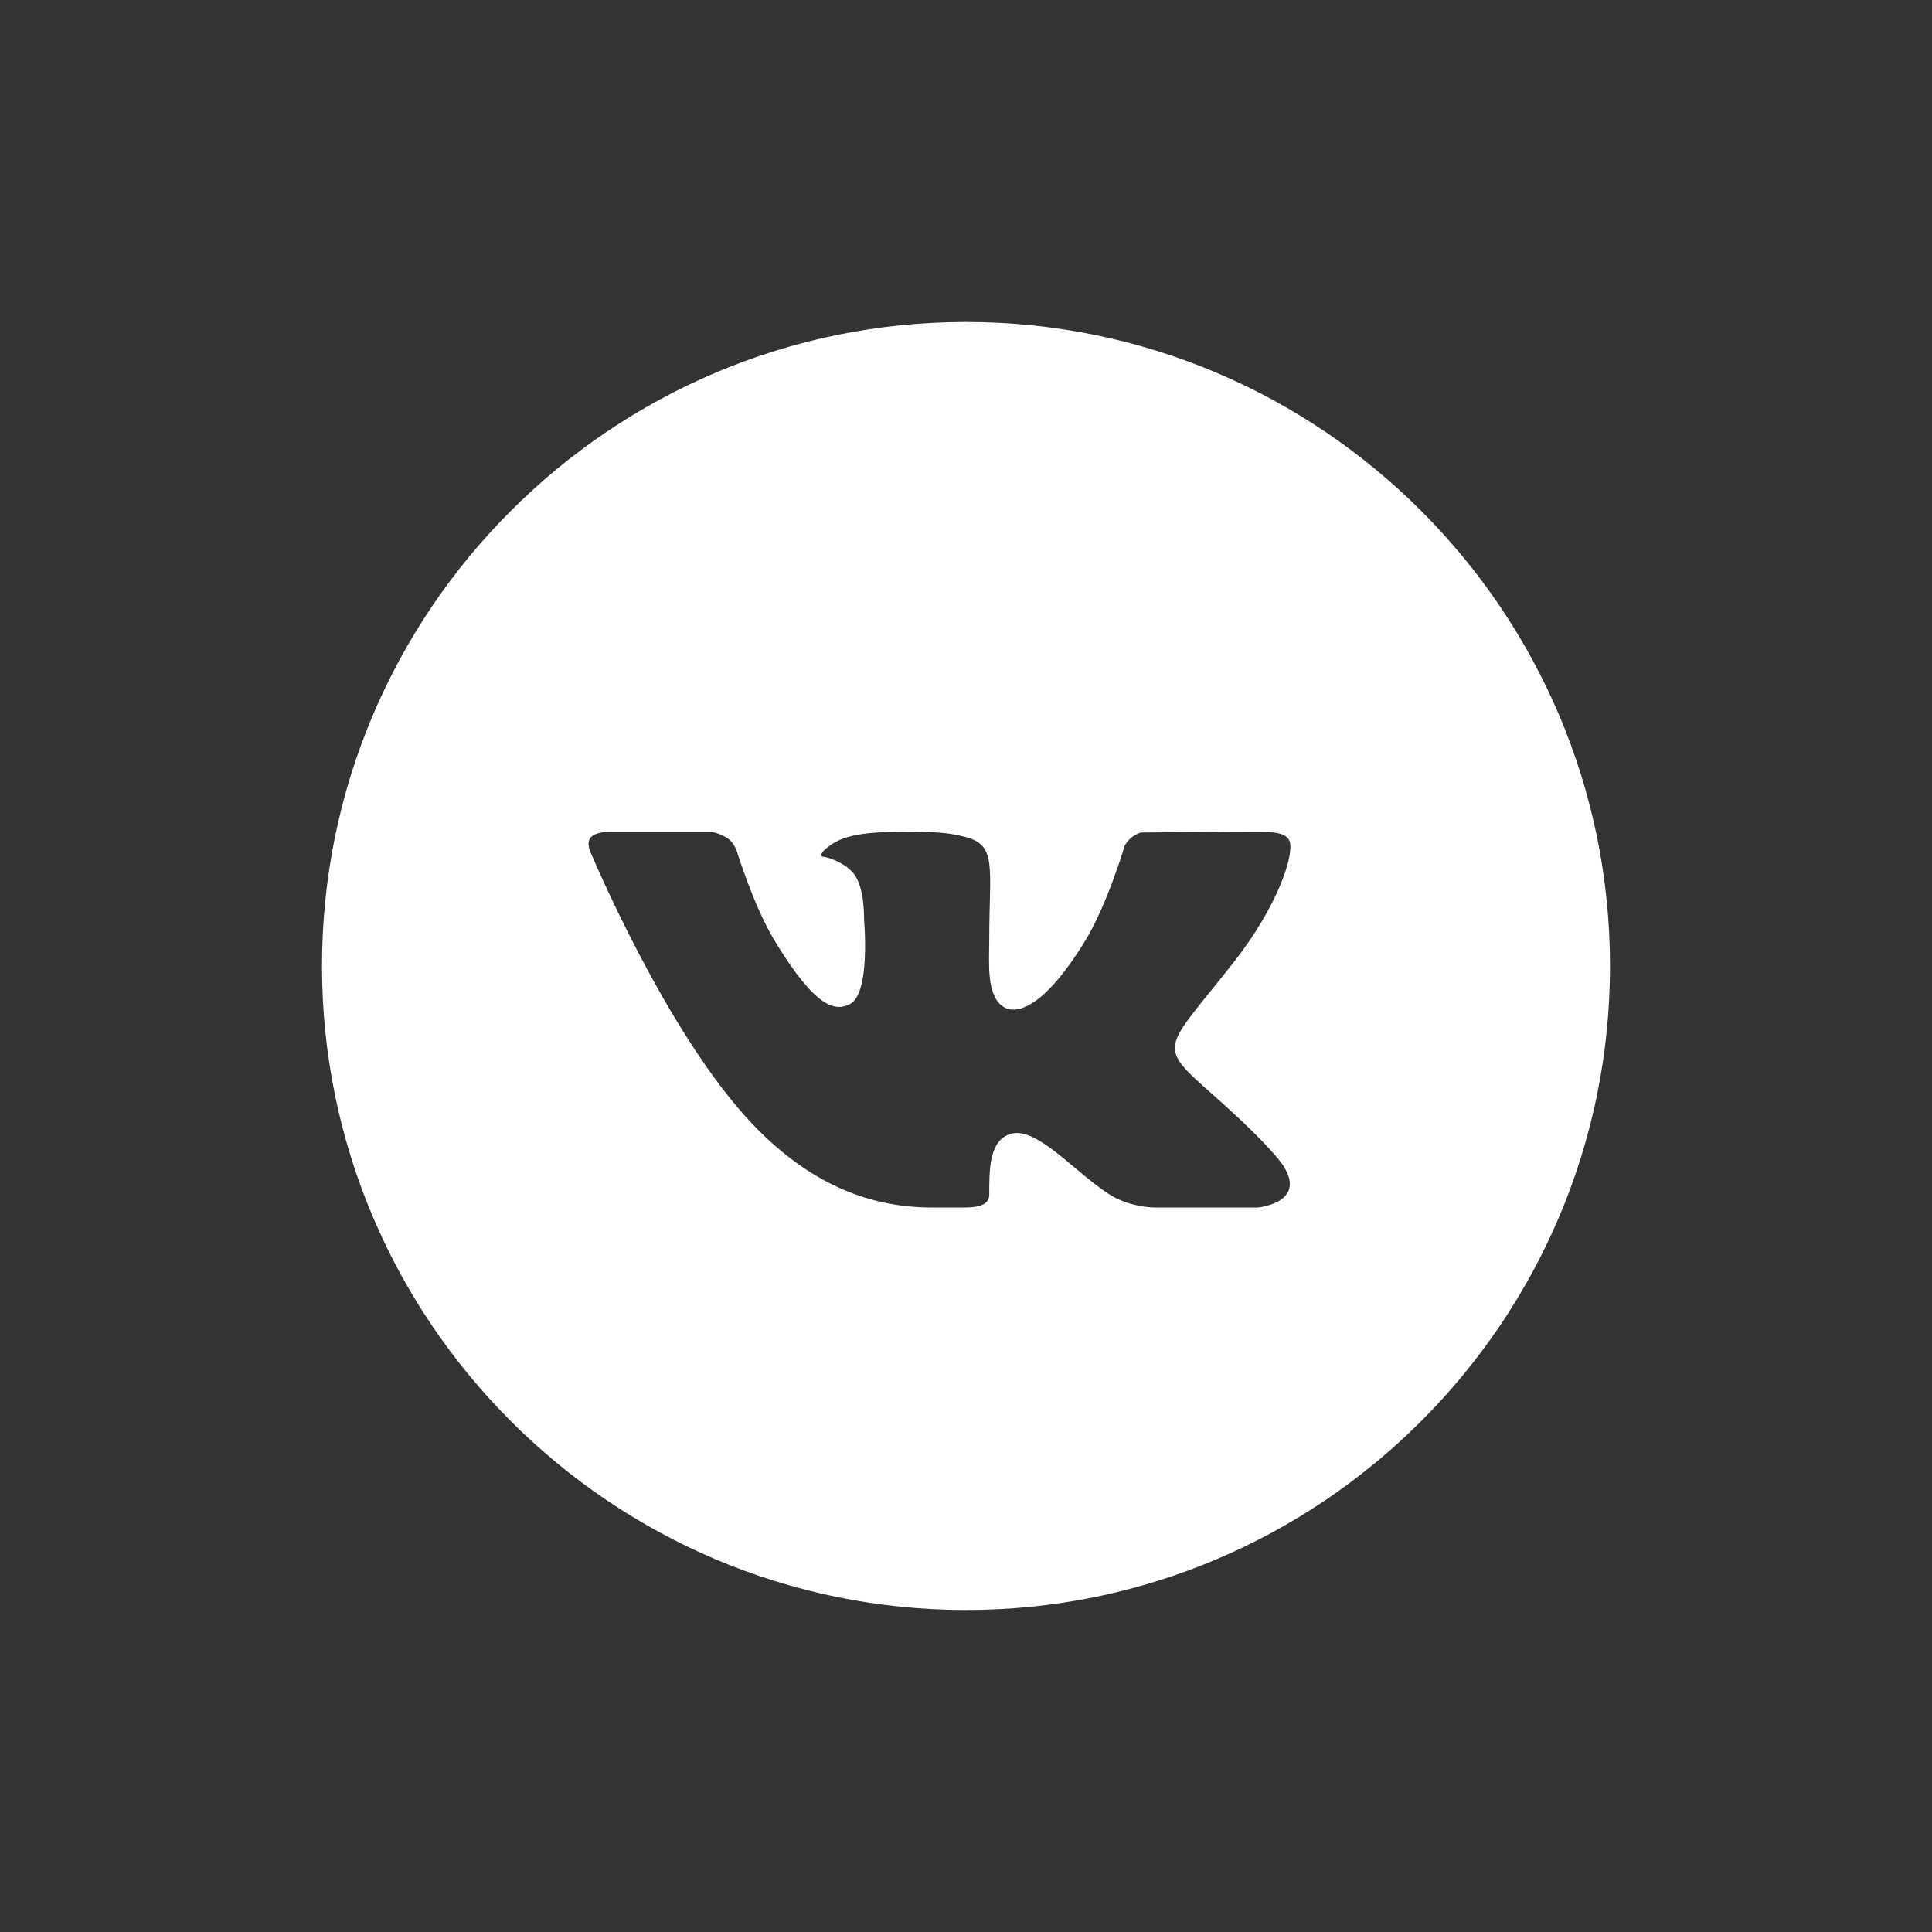 <svg width="30" height="30" viewBox="0 0 30 30" fill="none" xmlns="http://www.w3.org/2000/svg">
<rect x="0" y="0" width="30" height="30" fill="#333333" stroke="none"/>
<path d="M15 5C20.514 5 25 9.486 25 15C25 20.514 20.514 25 15 25C9.486 25 5 20.514 5 15C5 9.486 9.486 5 15 5ZM18.851 17.014C17.94 16.205 18.062 16.336 19.159 14.939C19.828 14.087 20.091 13.303 20.028 13.073C19.984 12.913 19.729 12.917 19.457 12.917C19.185 12.917 17.945 12.926 17.821 12.926C17.697 12.926 17.7 12.925 17.61 12.977C17.521 13.027 17.465 13.13 17.465 13.13C17.465 13.13 17.19 14.06 16.844 14.62C16.116 15.803 15.707 15.713 15.587 15.638C15.31 15.467 15.361 14.951 15.361 14.584C15.361 13.438 15.493 13.112 14.957 12.988C14.78 12.947 14.649 12.92 14.194 12.916C13.61 12.91 13.271 12.939 13.023 13.05C12.836 13.137 12.69 13.29 12.777 13.302C12.886 13.316 13.133 13.405 13.263 13.574C13.431 13.793 13.417 14.282 13.417 14.282C13.417 14.282 13.522 15.422 13.2 15.59C12.979 15.705 12.677 15.678 12.027 14.605C11.695 14.056 11.434 13.194 11.434 13.194C11.434 13.194 11.386 13.078 11.299 13.018C11.195 12.944 11.048 12.917 11.048 12.917L9.495 12.917C9.495 12.917 9.261 12.905 9.175 13.002C9.099 13.088 9.169 13.231 9.169 13.231C9.169 13.231 10.348 16.058 11.692 17.462C12.642 18.455 13.594 18.75 14.472 18.75H14.973C15.242 18.75 15.361 18.688 15.361 18.549C15.361 18.161 15.358 17.707 15.693 17.607C16.093 17.488 16.663 18.177 17.206 18.533C17.539 18.754 17.929 18.75 17.929 18.75H19.531C19.531 18.75 20.292 18.68 19.931 18.108C19.902 18.062 19.721 17.786 18.851 17.014Z" fill="white"/>
</svg>
